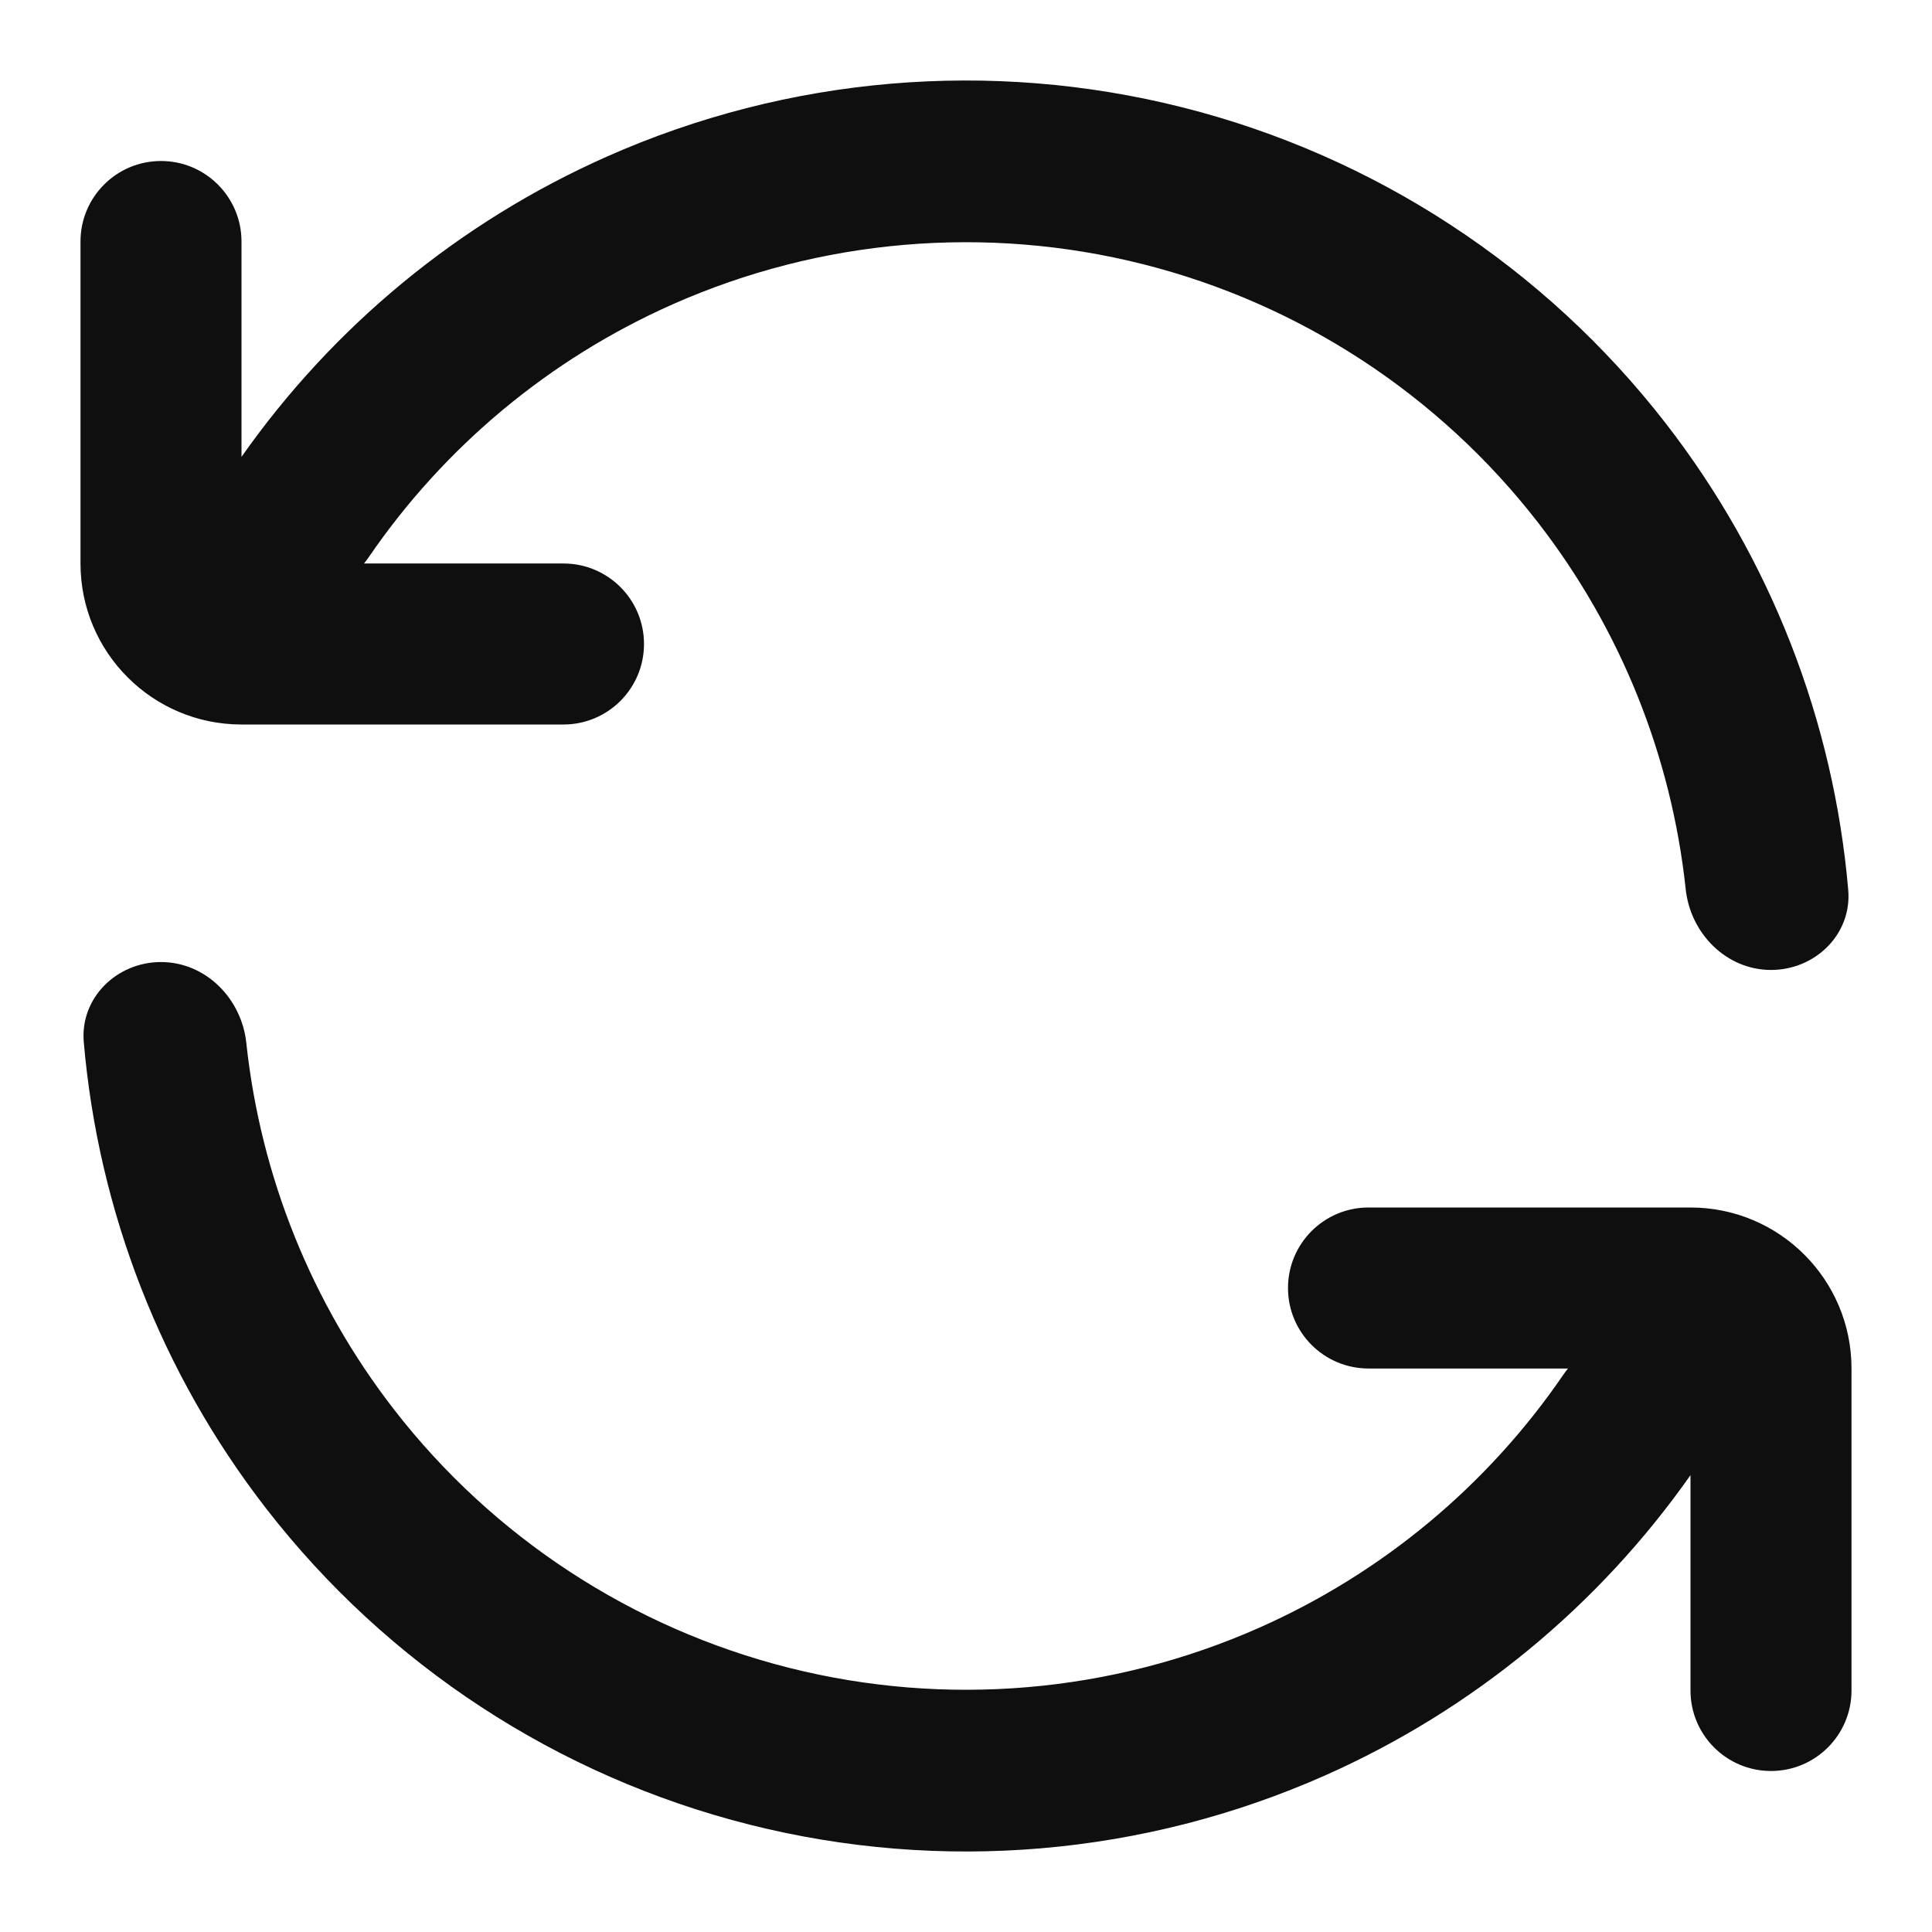 <svg width="800" height="800" viewBox="0 0 800 800" fill="none" xmlns="http://www.w3.org/2000/svg">
<path d="M150.729 233.333H233.333C251.743 233.333 266.667 248.257 266.667 266.667C266.667 285.076 251.743 300 233.333 300H100C63.181 300 33.333 270.152 33.333 233.333V100C33.333 81.59 48.257 66.667 66.667 66.667C85.076 66.667 100 81.59 100 100V189.18C138.07 135.006 190.286 91.903 251.327 64.827C326.248 31.595 410.143 24.422 489.617 44.453C569.09 64.485 639.56 110.566 689.78 175.339C733.163 231.3 759.27 298.425 765.313 368.507C766.893 386.847 751.59 401.727 733.18 401.637C714.773 401.547 699.967 386.503 698.013 368.197C692.133 313.112 671.067 260.494 636.857 216.368C595.81 163.424 538.21 125.759 473.25 109.385C408.29 93.012 339.717 98.875 278.479 126.038C227.441 148.677 183.951 185.024 152.665 230.743C152.052 231.638 151.406 232.502 150.729 233.333Z" fill="#0F0F0F"/>
<path d="M700 610.82C661.93 664.993 609.713 708.097 548.673 735.173C473.753 768.407 389.857 775.577 310.384 755.547C230.91 735.513 160.439 689.433 110.221 624.66C66.835 568.7 40.729 501.573 34.688 431.493C33.107 413.153 48.41 398.273 66.819 398.363C85.228 398.453 100.034 413.497 101.988 431.8C107.866 486.887 128.932 539.507 163.142 583.633C204.189 636.577 261.79 674.24 326.75 690.613C391.71 706.987 460.283 701.123 521.52 673.96C572.56 651.323 616.05 614.977 647.337 569.257C647.947 568.363 648.593 567.497 649.27 566.667H566.667C548.257 566.667 533.333 551.743 533.333 533.333C533.333 514.923 548.257 500 566.667 500H700C736.82 500 766.667 529.847 766.667 566.667V700C766.667 718.41 751.743 733.333 733.333 733.333C714.923 733.333 700 718.41 700 700V610.82Z" fill="#0F0F0F"/>
</svg>

